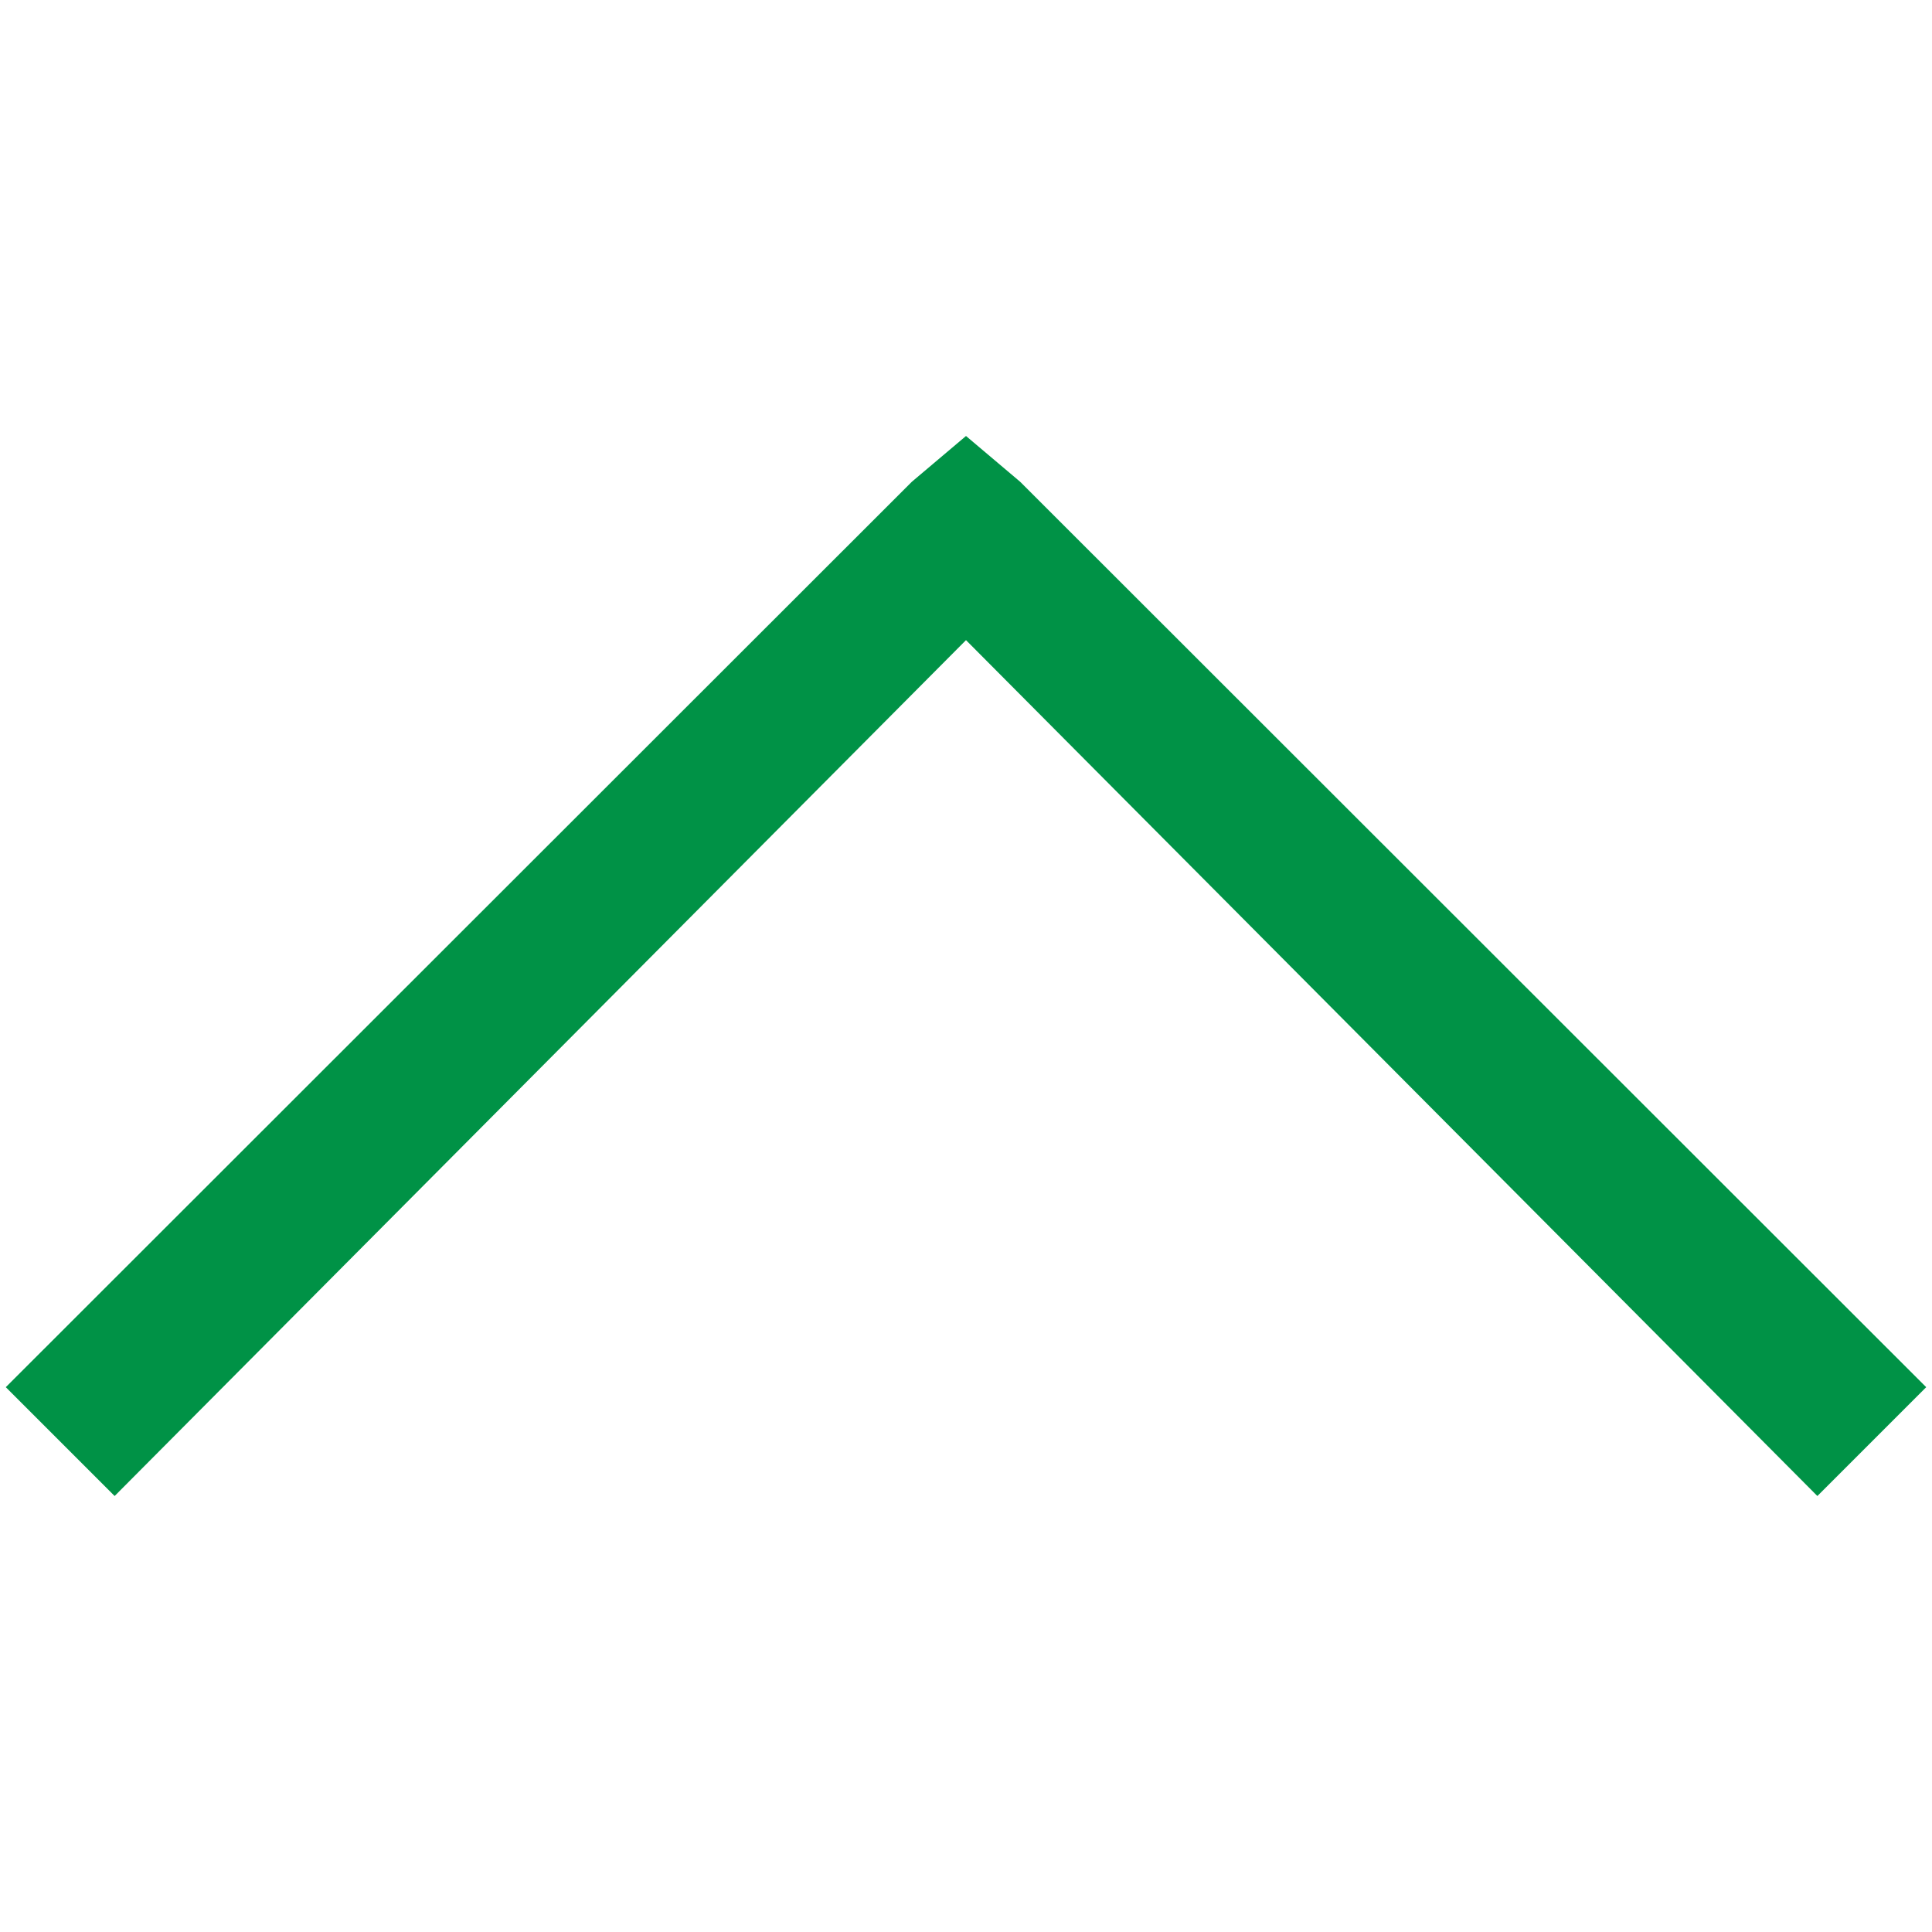 <svg id="Layer_1" data-name="Layer 1" xmlns="http://www.w3.org/2000/svg" viewBox="0 0 30 30"><defs><style>.cls-1{fill:#009246;}</style></defs><title>Artboard 8</title><path class="cls-1" d="M15,6.77l.84.71L29.91,21.54l-1.69,1.69L15,9.94,1.78,23.23.09,21.54,14.16,7.48Z"/></svg>

